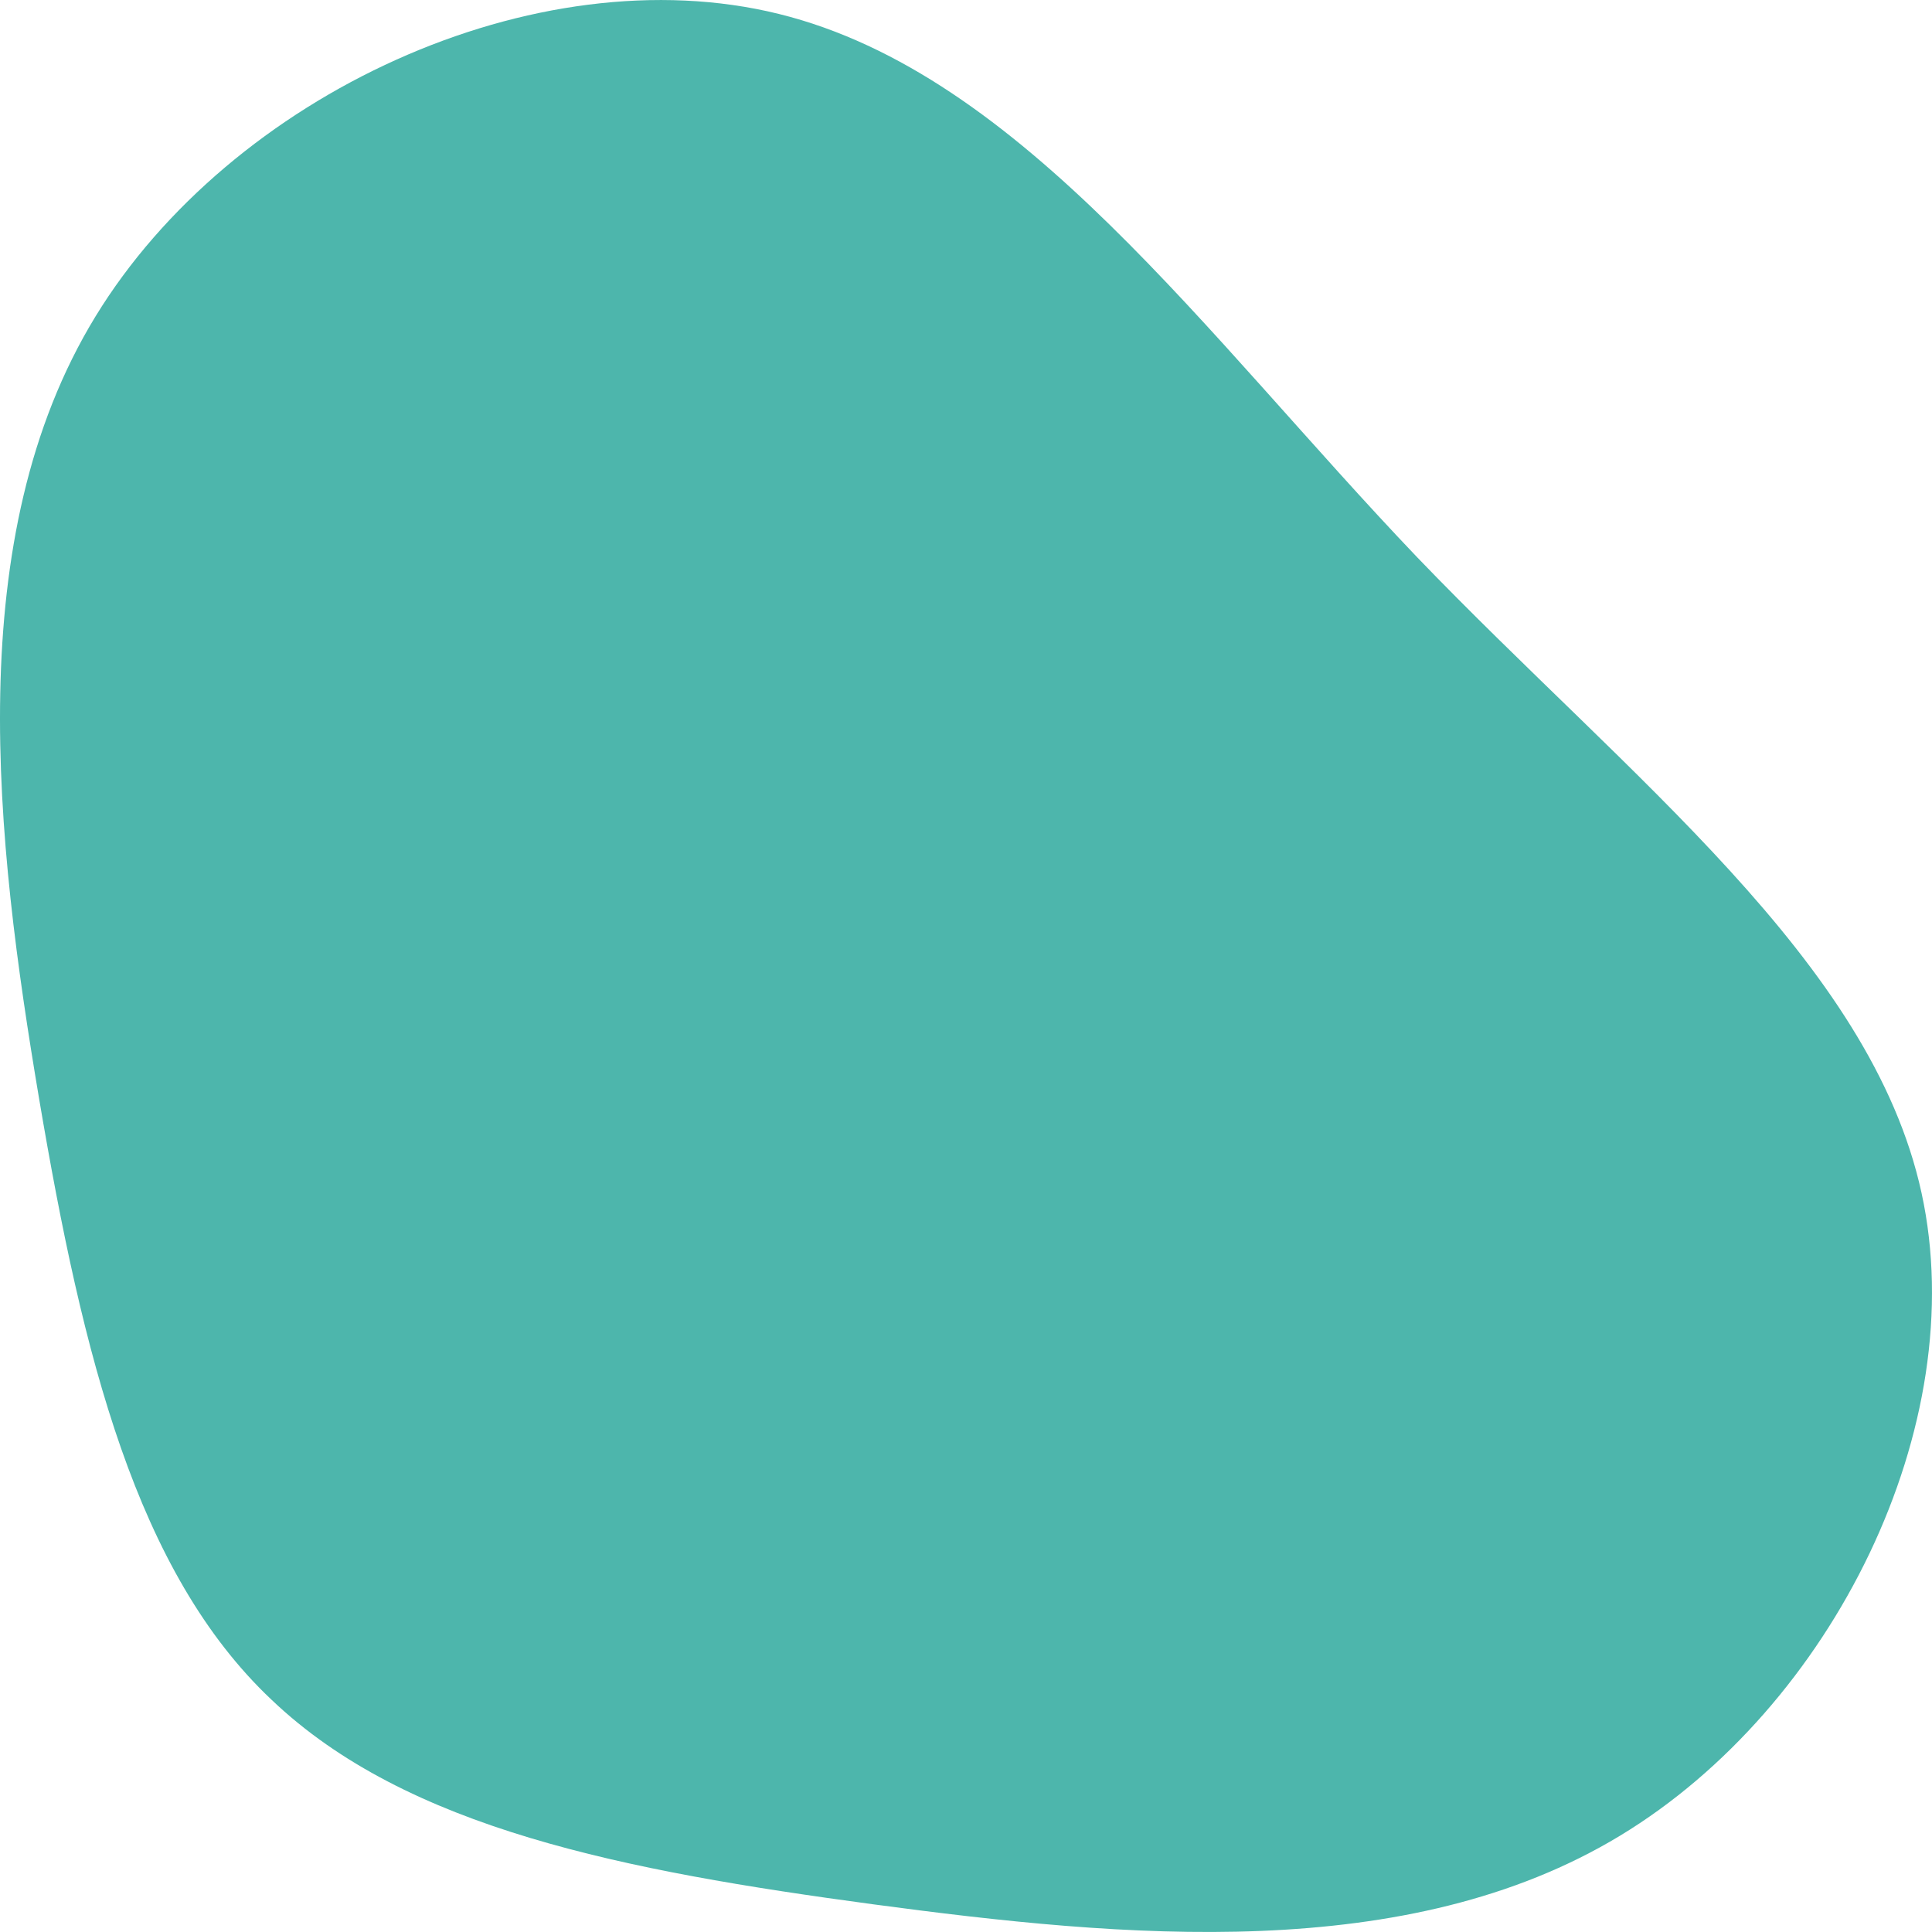 <svg width="110" height="110" viewBox="0 0 110 110" fill="none" xmlns="http://www.w3.org/2000/svg">
<path d="M80.687 31.728C92.8 44.326 106.519 54.689 109.405 67.923C112.294 81.157 104.351 97.184 92.238 104.518C80.124 111.852 63.999 110.337 49.72 108.424C35.52 106.51 23.167 104.119 15.466 96.782C7.765 89.527 4.717 77.249 2.23 62.579C-0.258 47.832 -2.262 30.612 5.439 18.014C13.14 5.416 30.468 -2.635 44.346 0.794C58.223 4.222 68.654 19.13 80.687 31.728Z" fill="#4DB6AC"/>
</svg>
